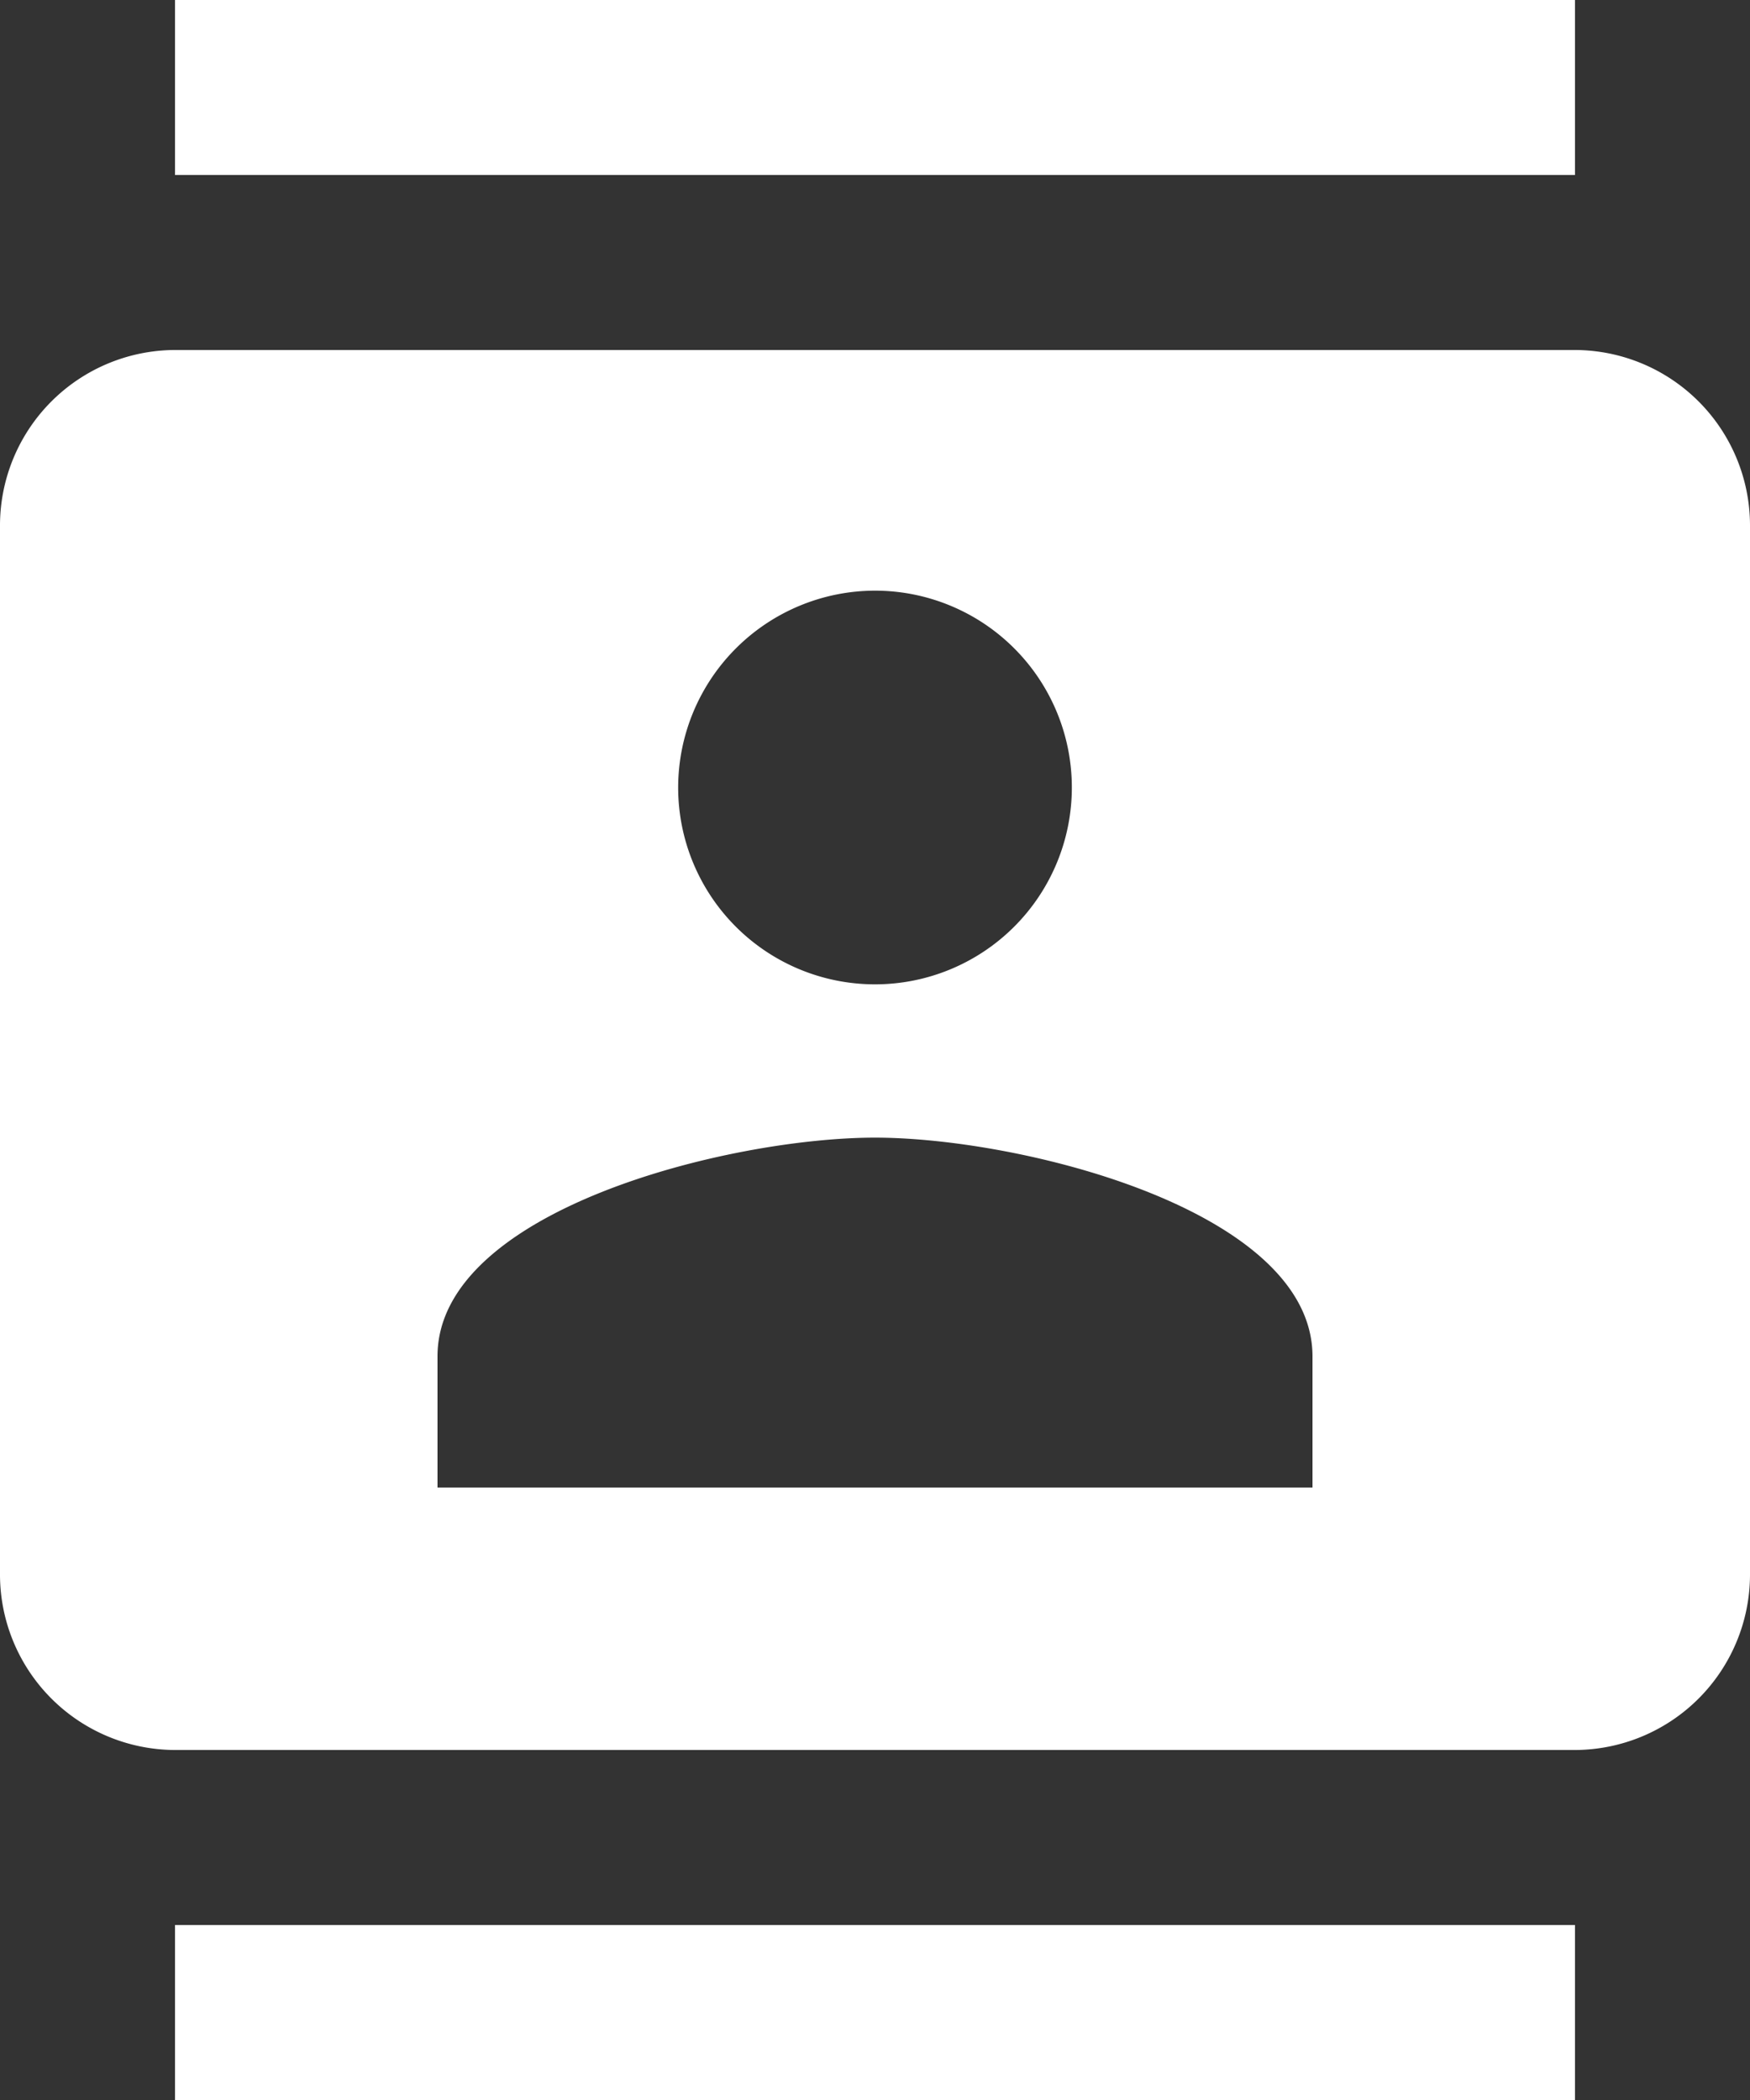<svg xmlns="http://www.w3.org/2000/svg" width="12.5" height="15" viewBox="0 0 12.5 15">
  <rect x="0" y="0" width="12.5" height="15" fill="#333333" stroke="none"/>
  <path id="icon-trinhcaptren" d="M13.25,0h-10V1.25h10Zm-10,15h10V13.75h-10Zm10-12.5h-10A1.254,1.254,0,0,0,2,3.75v7.5A1.254,1.254,0,0,0,3.25,12.5h10a1.254,1.254,0,0,0,1.25-1.25V3.75A1.254,1.254,0,0,0,13.25,2.5Zm-5,1.719A1.406,1.406,0,1,1,6.844,5.625,1.408,1.408,0,0,1,8.25,4.219Zm3.125,6.406H5.125V9.688c0-1.044,2.081-1.562,3.125-1.562s3.125.519,3.125,1.563Z" transform="translate(-2)" fill="#fff"/>
</svg>
